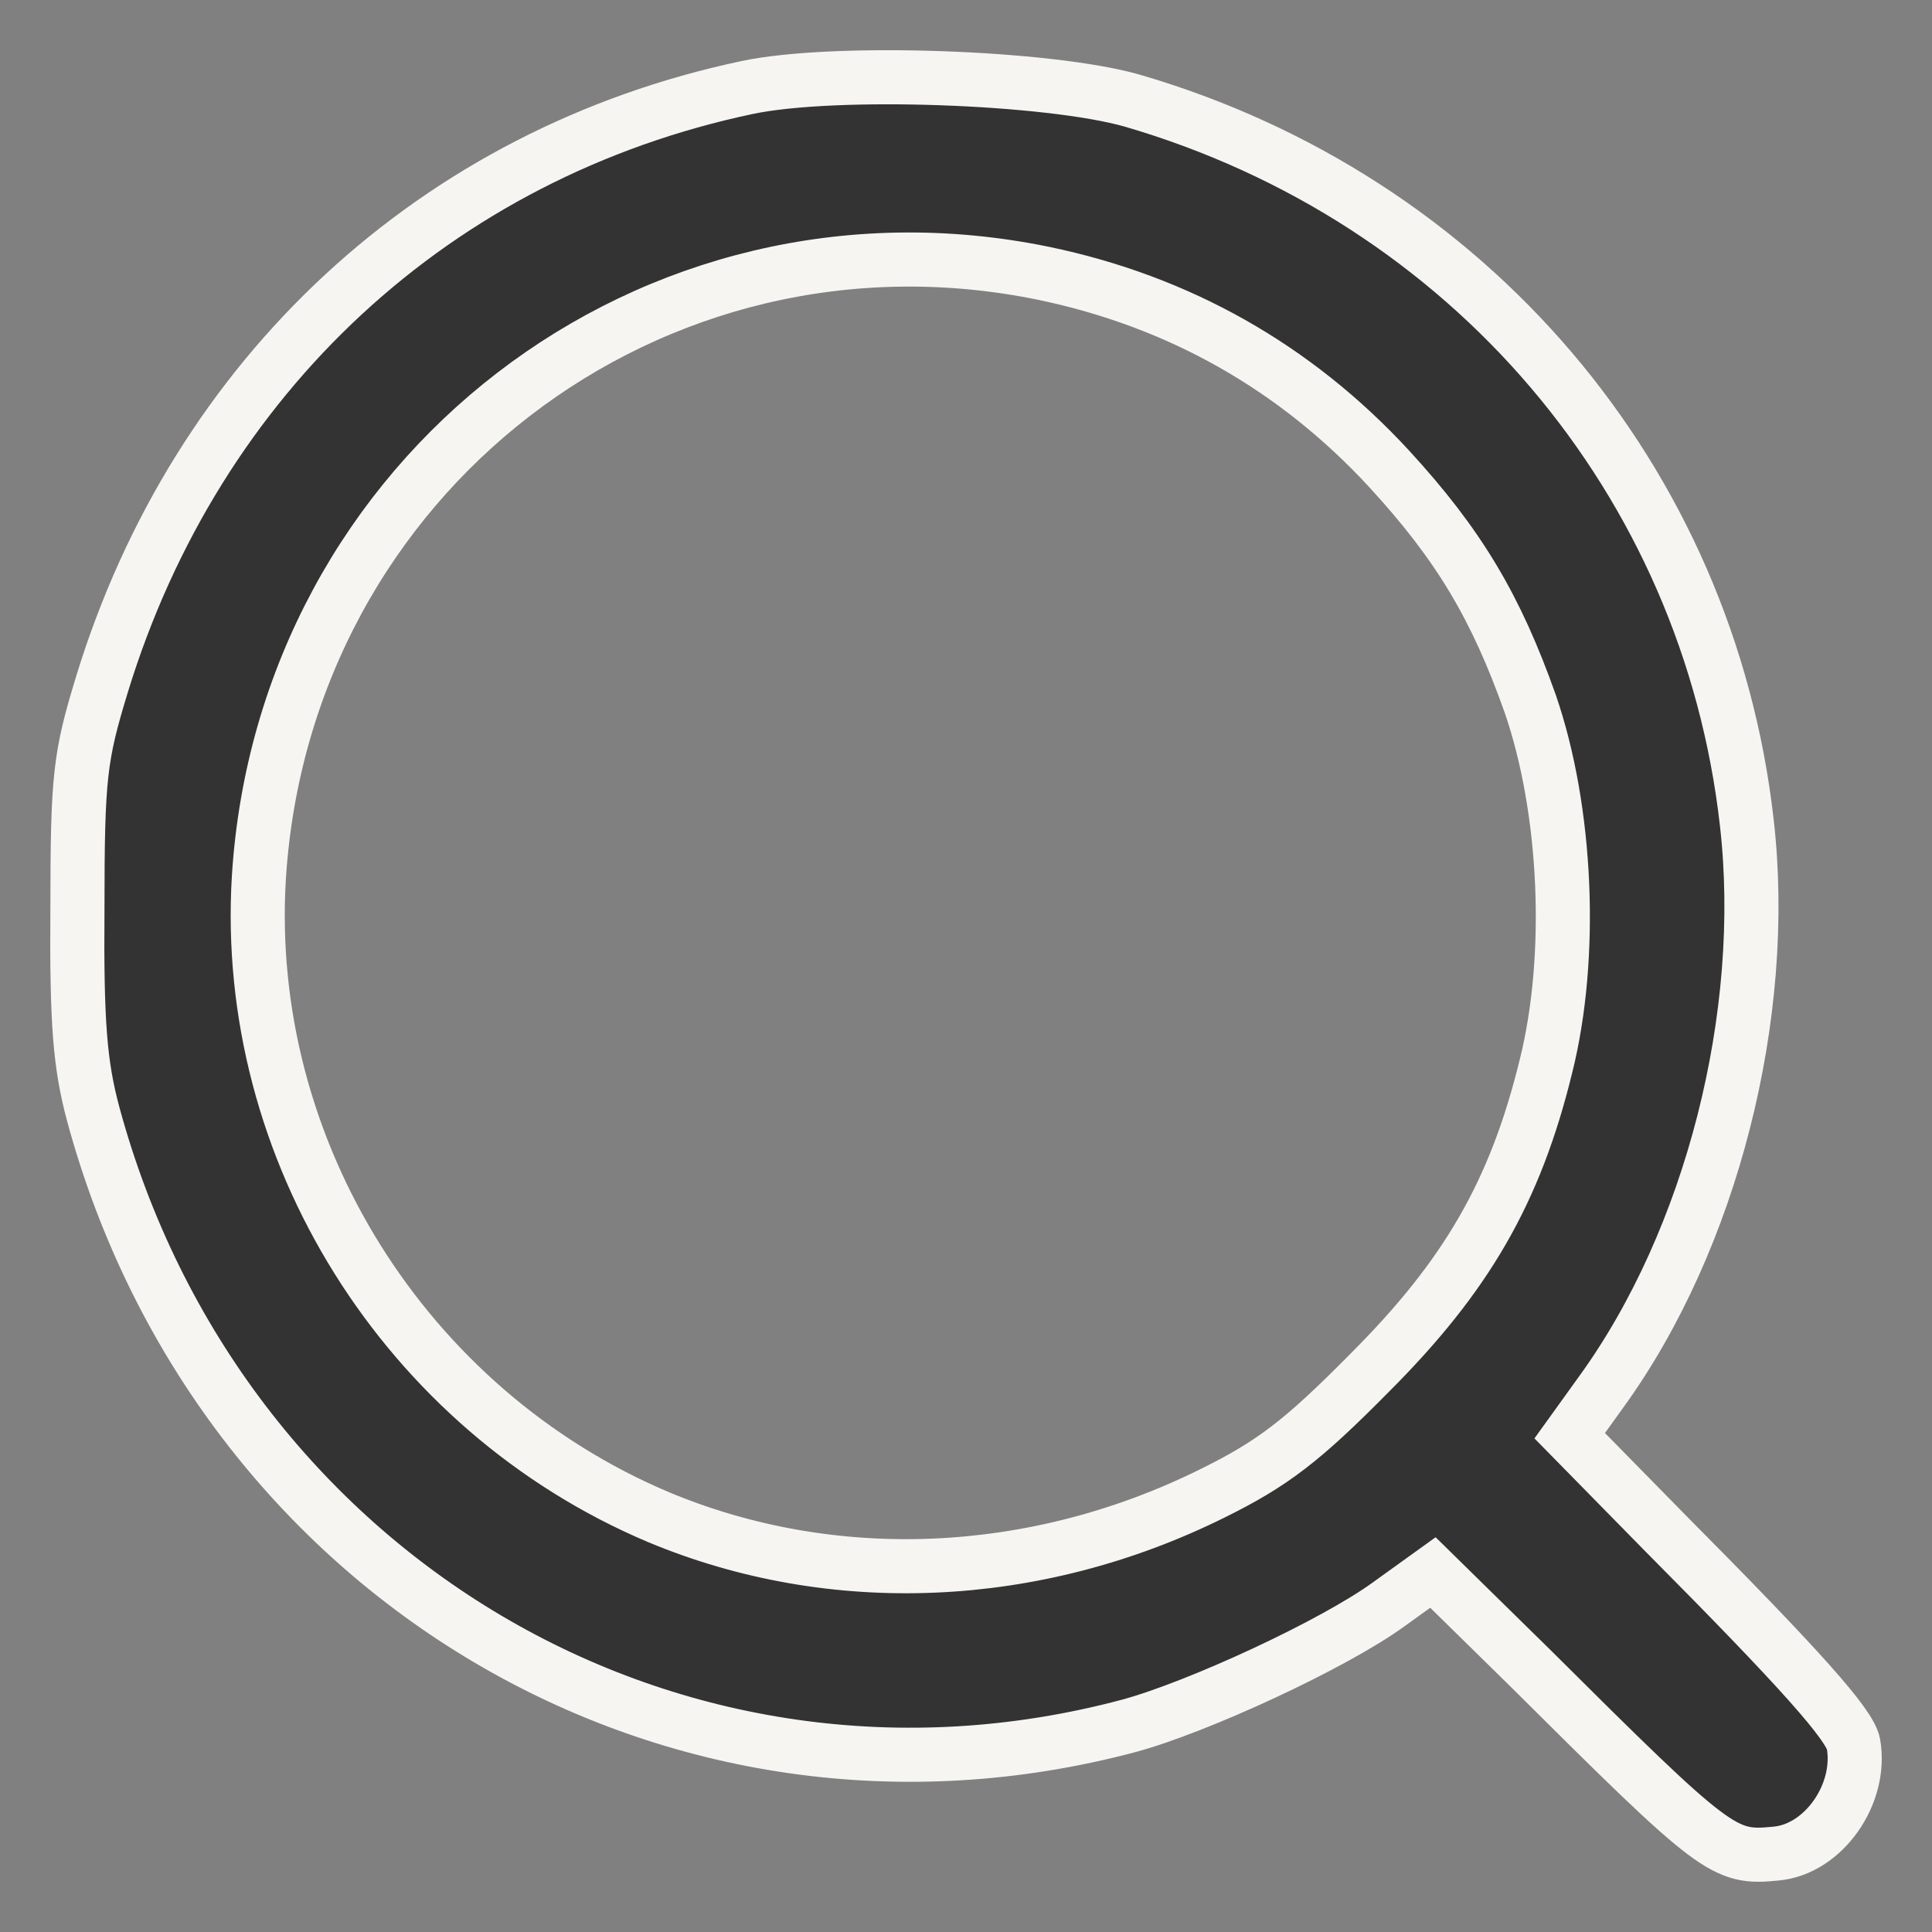 <svg width="25" height="25" viewBox="0 0 25 25" fill="none" xmlns="http://www.w3.org/2000/svg">
<rect x="0" y="0" width="25" height="25" fill="#808080" stroke="none"/>
<path d="M9.67 1.132C5.642 1.982 2.545 4.852 1.319 8.857C1.036 9.787 1.002 10.037 1.002 11.749C0.99 13.247 1.036 13.78 1.206 14.415C2.828 20.405 8.728 23.899 14.605 22.333C15.49 22.095 17.26 21.278 17.975 20.756L18.542 20.348L19.809 21.592C22.214 23.985 22.305 24.053 22.985 23.985C23.598 23.928 24.097 23.214 23.984 22.567C23.938 22.318 23.303 21.603 21.544 19.833L20.312 18.578L20.72 18.011C22.15 16.037 22.887 13.122 22.604 10.649C22.105 6.214 19.007 2.572 14.65 1.302C13.573 0.995 10.804 0.893 9.67 1.132ZM13.505 3.537C15.252 3.9 16.761 4.75 17.975 6.066C18.882 7.053 19.359 7.859 19.801 9.106C20.278 10.49 20.357 12.385 20.006 13.791C19.608 15.425 18.973 16.514 17.725 17.762C16.852 18.646 16.466 18.941 15.683 19.327C13.391 20.462 10.782 20.575 8.524 19.633C5.245 18.249 3.135 14.88 3.35 11.352C3.679 6.146 8.433 2.493 13.505 3.537Z" fill="#333333" stroke="#F6F5F1" stroke-width="0.7"/>
</svg>
